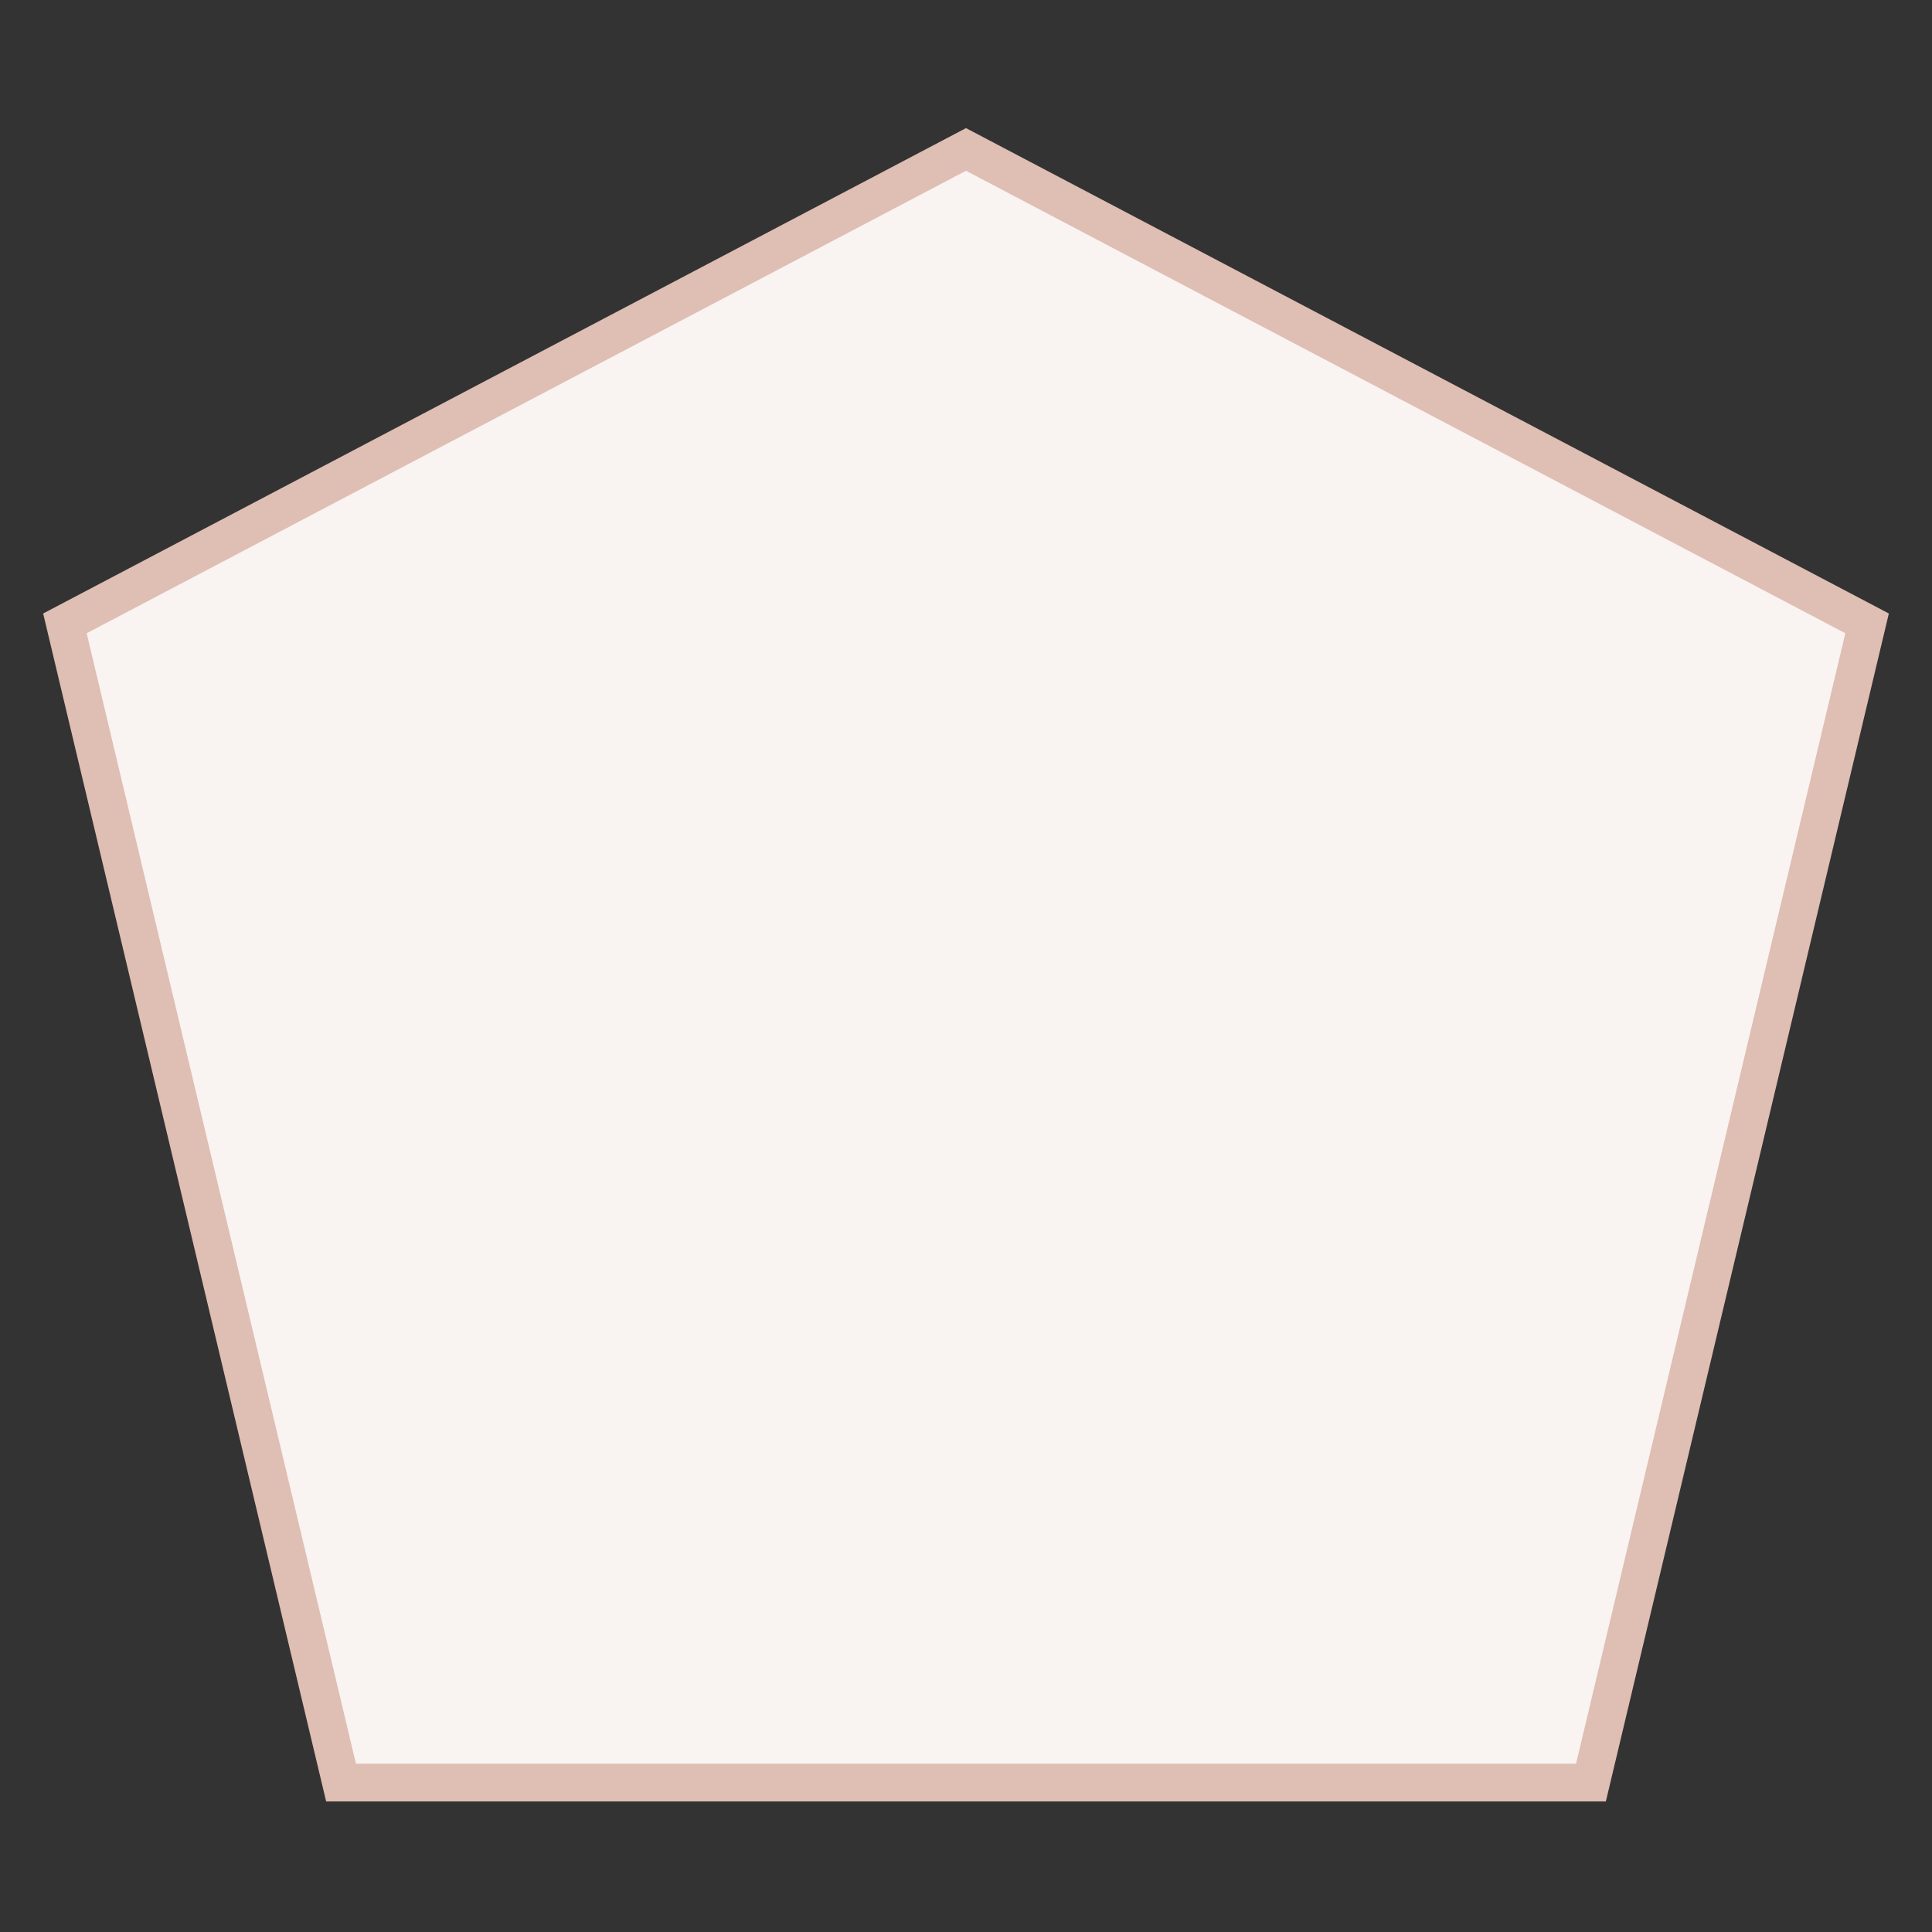 <svg xmlns="http://www.w3.org/2000/svg" viewBox="0 0 512 512"><rect x="0" y="0" width="512" height="512" fill="#333333" stroke="none"/><defs><style>.cls-1{fill:#f9f3f1;stroke:#dfbeb3;stroke-miterlimit:10;stroke-width:10px;}.cls-2{fill:none;}</style></defs><g id="Layer_2" data-name="Layer 2"><g id="WO-DHCB-----A--"><polygon class="cls-1" points="17.2 165.2 90.38 472.4 421.62 472.4 494.8 165.2 256 39.6 17.2 165.2"/><rect class="cls-2" width="512" height="512"/></g></g></svg>